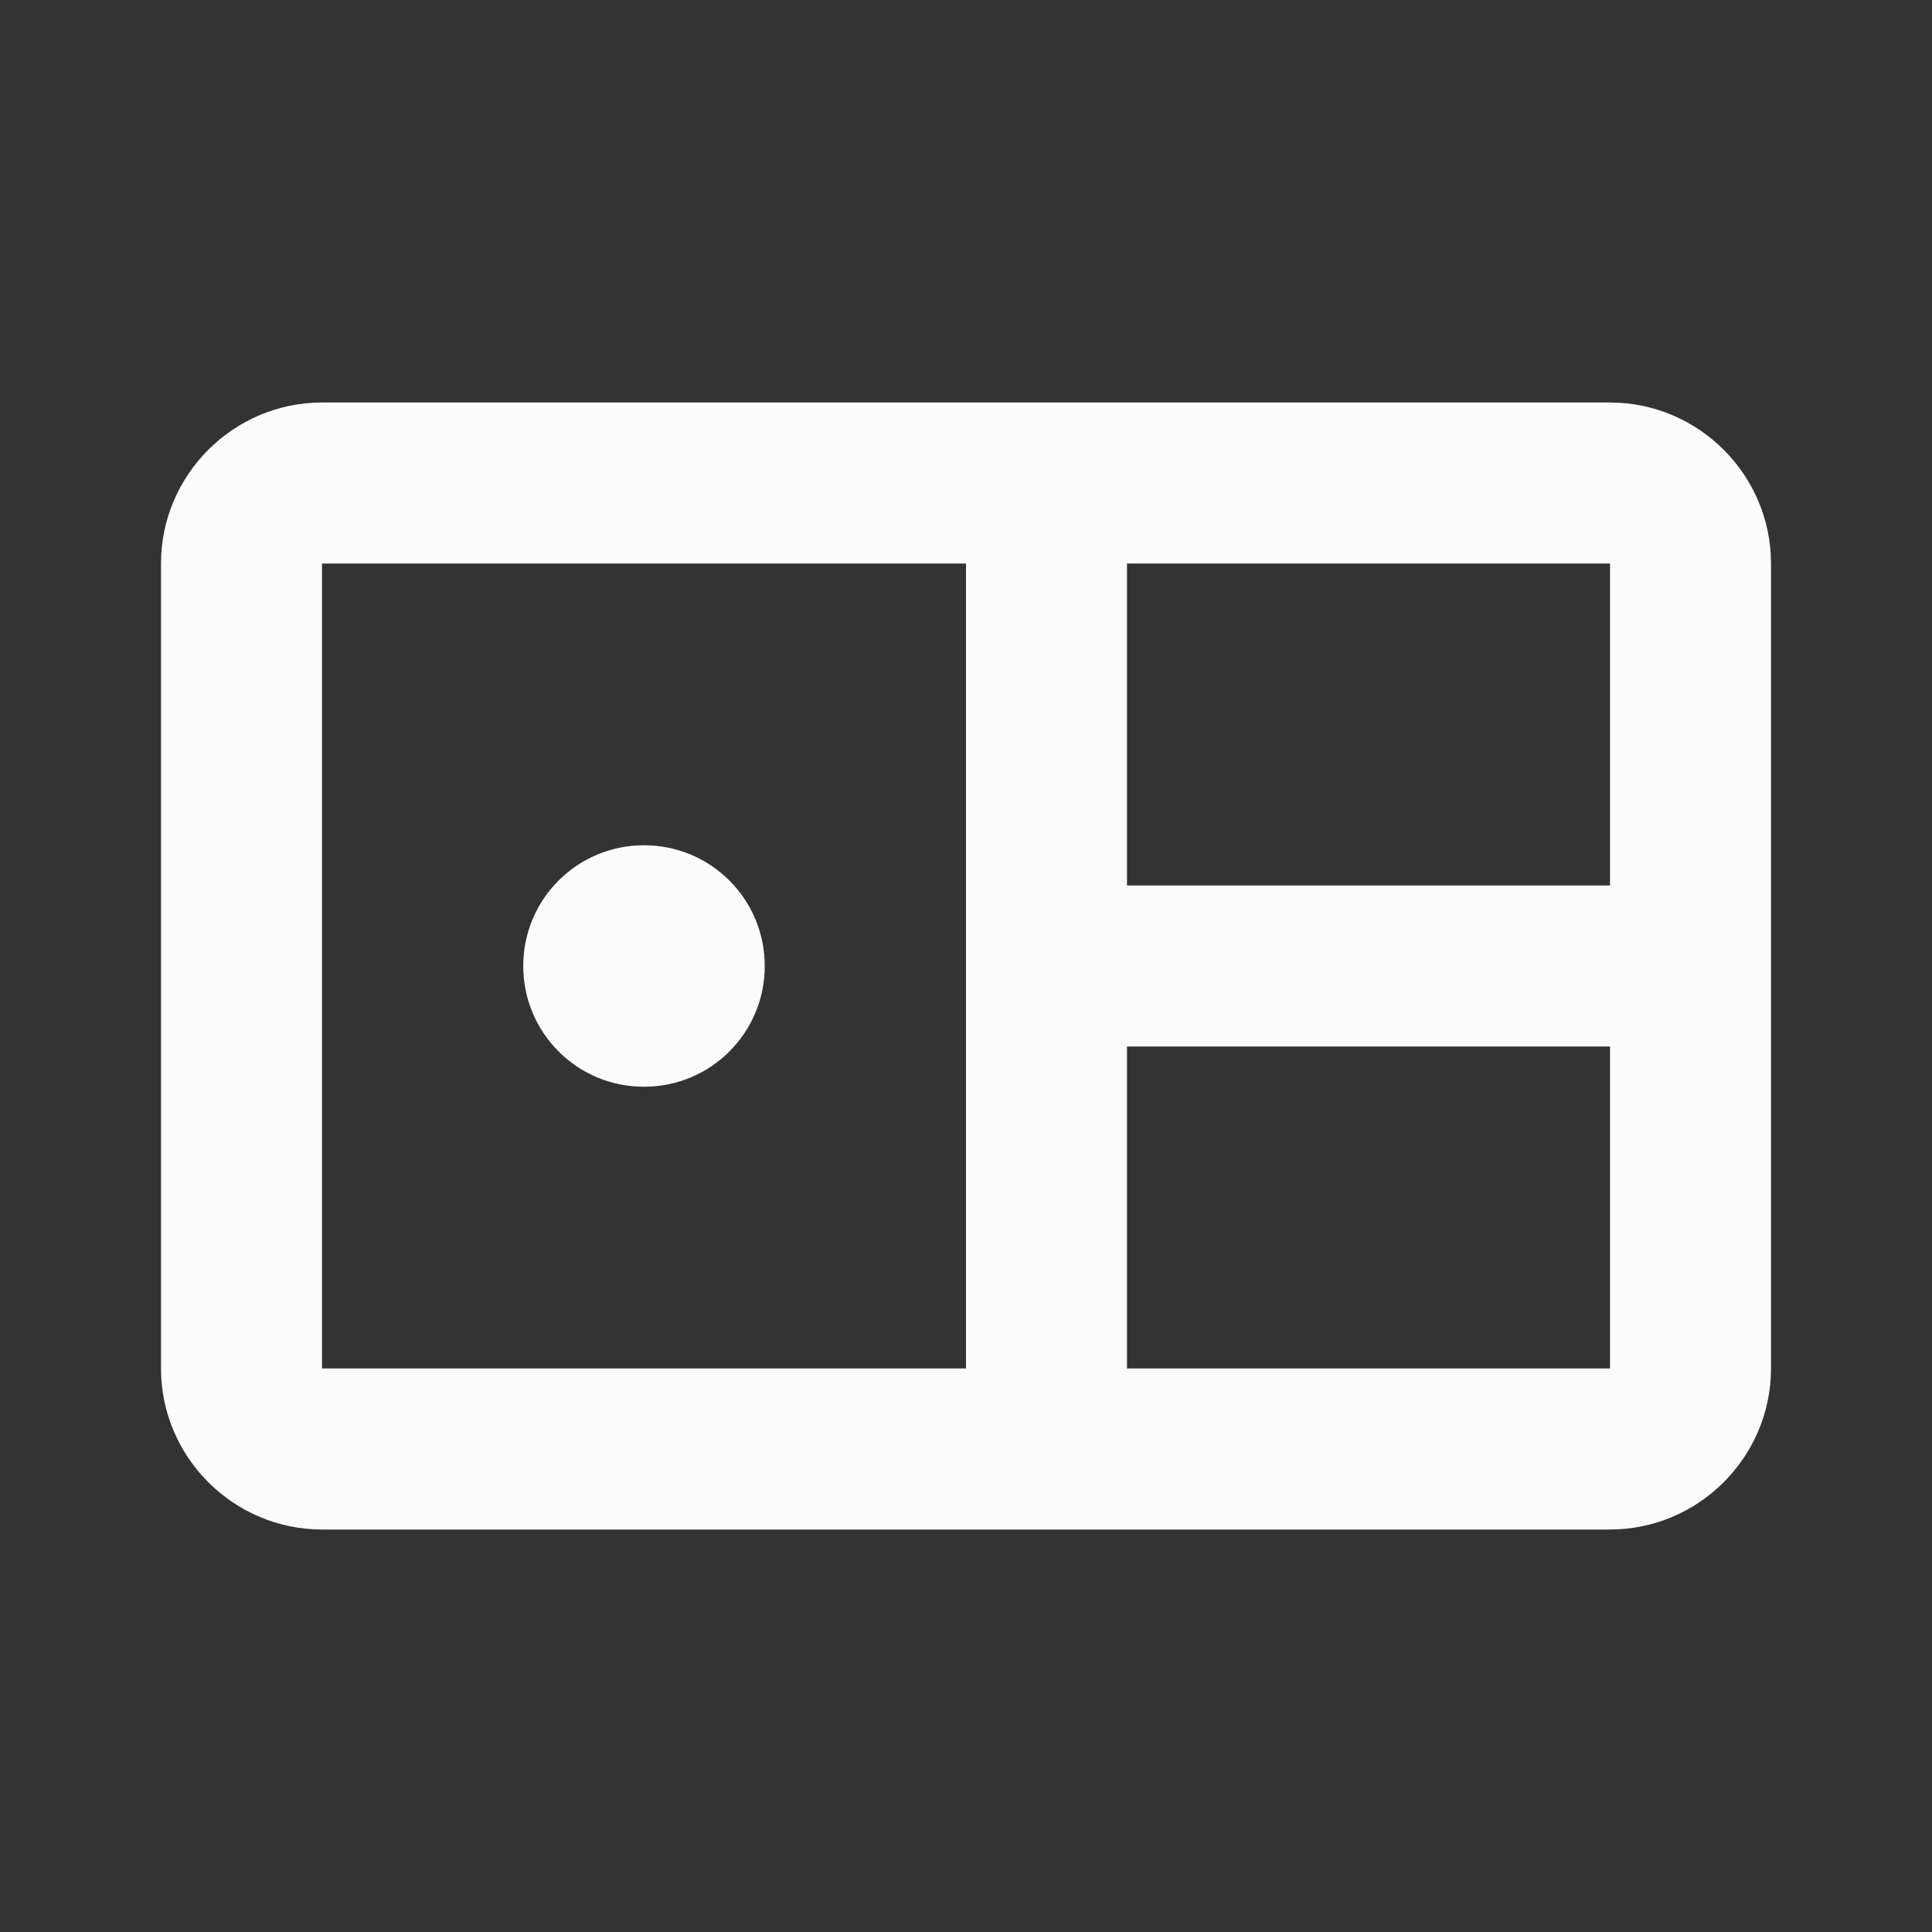 <svg width="24" height="24" viewBox="0 0 24 24" fill="none" xmlns="http://www.w3.org/2000/svg">
<rect x="0" y="0" width="24" height="24" fill="#333333" stroke="none"/>
<g clip-path="url(#clip0_19_24540)">
<path d="M20 5H4C2.9 5 2 5.9 2 7V17C2 18.1 2.9 19 4 19H20C21.1 19 22 18.1 22 17V7C22 5.9 21.1 5 20 5ZM20 11H14V7H20V11ZM4 7H12V17H4V7ZM14 17V13H20V17H14ZM9.5 12C9.5 12.83 8.83 13.5 8 13.5C7.17 13.5 6.5 12.83 6.5 12C6.5 11.17 7.17 10.5 8 10.5C8.83 10.5 9.5 11.17 9.5 12Z" fill="#FCFCFD"/>
</g>
<defs>
<clipPath id="clip0_19_24540">
<rect width="24" height="24" fill="white"/>
</clipPath>
</defs>
</svg>
